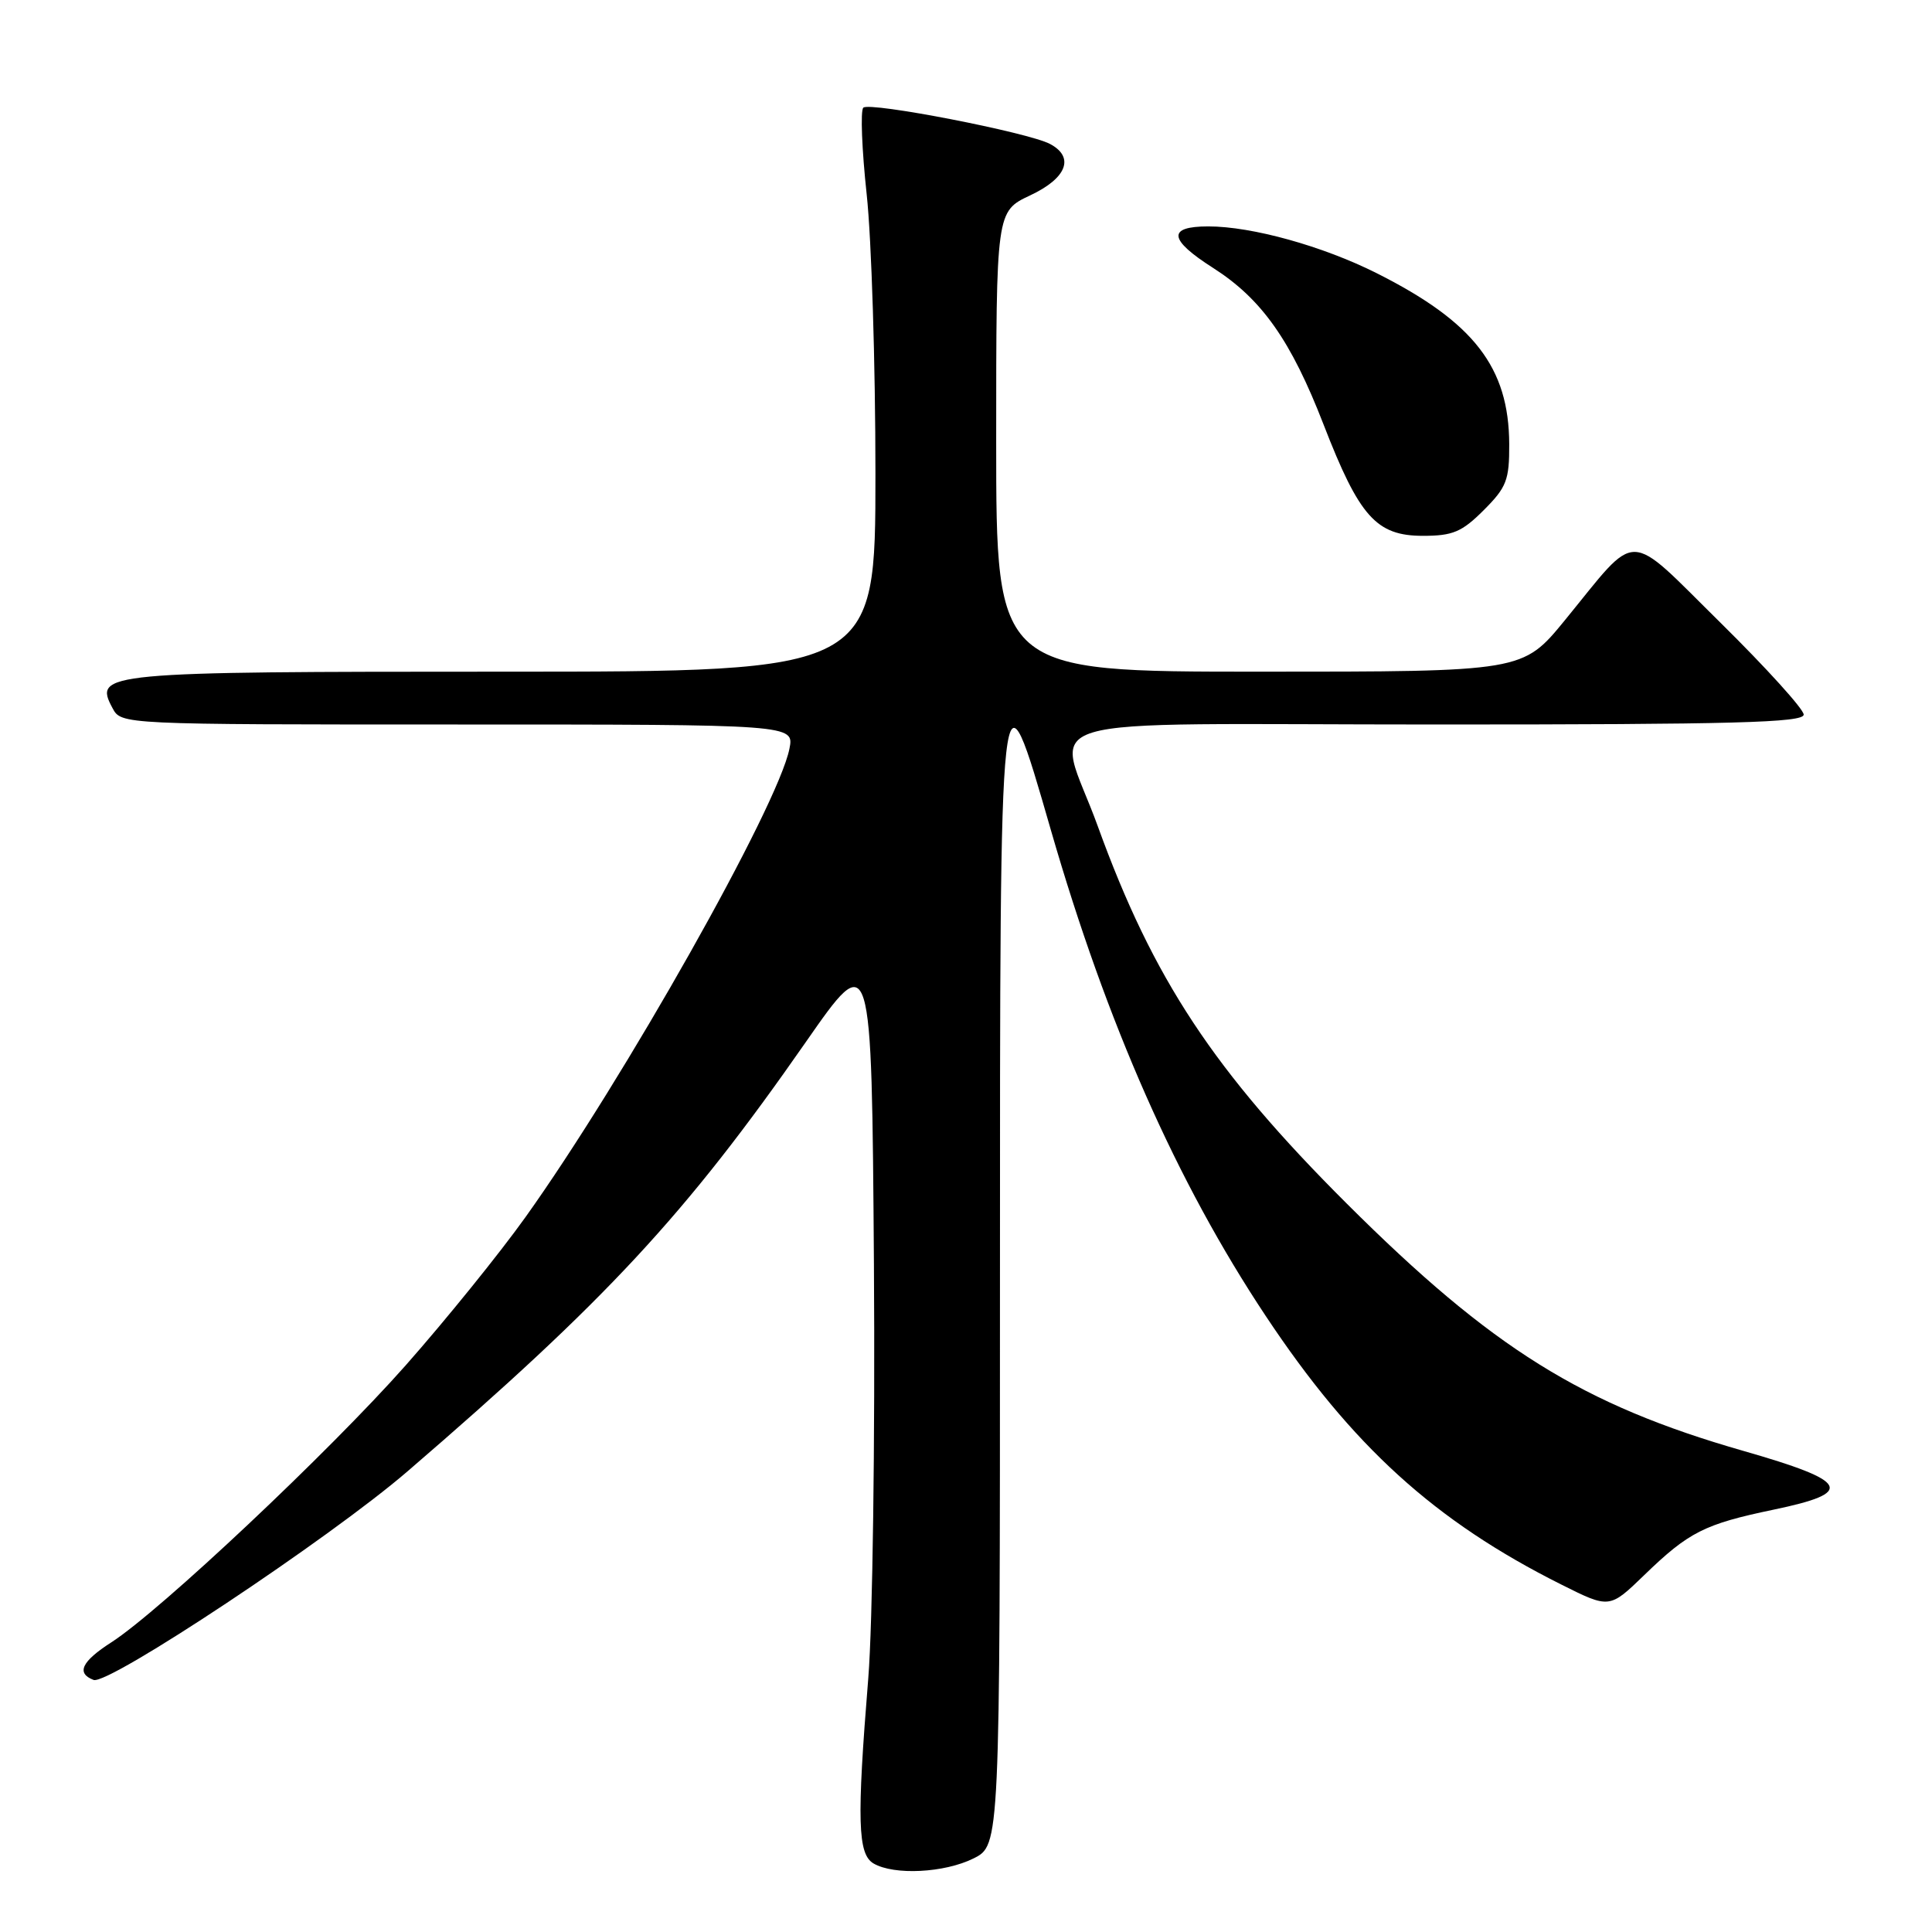 <?xml version="1.0" encoding="UTF-8" standalone="no"?>
<!DOCTYPE svg PUBLIC "-//W3C//DTD SVG 1.1//EN" "http://www.w3.org/Graphics/SVG/1.1/DTD/svg11.dtd" >
<svg xmlns="http://www.w3.org/2000/svg" xmlns:xlink="http://www.w3.org/1999/xlink" version="1.1" viewBox="0 0 256 256">
 <g >
 <path fill="currentColor"
d=" M 129.00 246.25 C 132.50 244.50 132.50 244.50 132.50 170.50 C 132.50 86.12 132.46 86.47 139.25 110.00 C 146.66 135.65 155.93 156.64 167.72 174.38 C 179.17 191.62 190.11 201.56 206.88 209.96 C 213.27 213.16 213.27 213.16 217.88 208.70 C 223.78 202.99 225.85 201.95 235.00 200.04 C 245.86 197.78 245.10 196.29 231.00 192.25 C 209.65 186.13 197.72 178.69 178.47 159.50 C 160.85 141.93 152.79 129.71 145.47 109.50 C 139.97 94.28 134.23 96.00 190.50 96.00 C 229.77 96.00 239.00 95.75 239.00 94.69 C 239.00 93.97 234.05 88.51 228.00 82.54 C 215.31 70.04 217.26 70.07 207.34 82.20 C 201.77 89.00 201.77 89.00 166.89 89.00 C 132.00 89.00 132.00 89.00 132.00 58.51 C 132.00 28.01 132.00 28.01 136.50 25.89 C 141.35 23.62 142.43 20.83 139.14 19.08 C 136.29 17.55 115.21 13.46 114.39 14.27 C 114.00 14.67 114.20 19.83 114.84 25.75 C 115.48 31.66 116.00 48.31 116.00 62.75 C 116.00 89.00 116.00 89.00 66.69 89.00 C 13.54 89.00 12.38 89.11 14.91 93.83 C 16.07 96.00 16.07 96.00 60.66 96.00 C 105.25 96.00 105.25 96.00 104.60 99.23 C 103.09 106.79 82.68 143.01 69.62 161.29 C 66.20 166.08 59.06 174.91 53.76 180.91 C 43.66 192.33 21.19 213.48 14.75 217.62 C 10.81 220.15 10.07 221.71 12.40 222.60 C 14.34 223.34 43.67 203.86 54.00 194.96 C 80.33 172.29 90.82 160.99 106.76 138.10 C 115.50 125.55 115.50 125.55 115.80 167.52 C 115.96 190.84 115.63 215.23 115.05 222.39 C 113.52 241.24 113.65 245.69 115.75 246.92 C 118.48 248.51 125.15 248.17 129.00 246.25 Z  M 196.60 67.60 C 199.63 64.57 200.00 63.62 199.98 58.85 C 199.94 48.67 195.29 42.67 182.42 36.20 C 175.28 32.61 165.89 30.00 160.11 30.00 C 154.64 30.00 154.84 31.74 160.74 35.50 C 167.19 39.62 171.06 45.10 175.39 56.28 C 180.12 68.48 182.37 71.00 188.55 71.00 C 192.50 71.00 193.71 70.49 196.60 67.60 Z "/>
</g>
</svg>